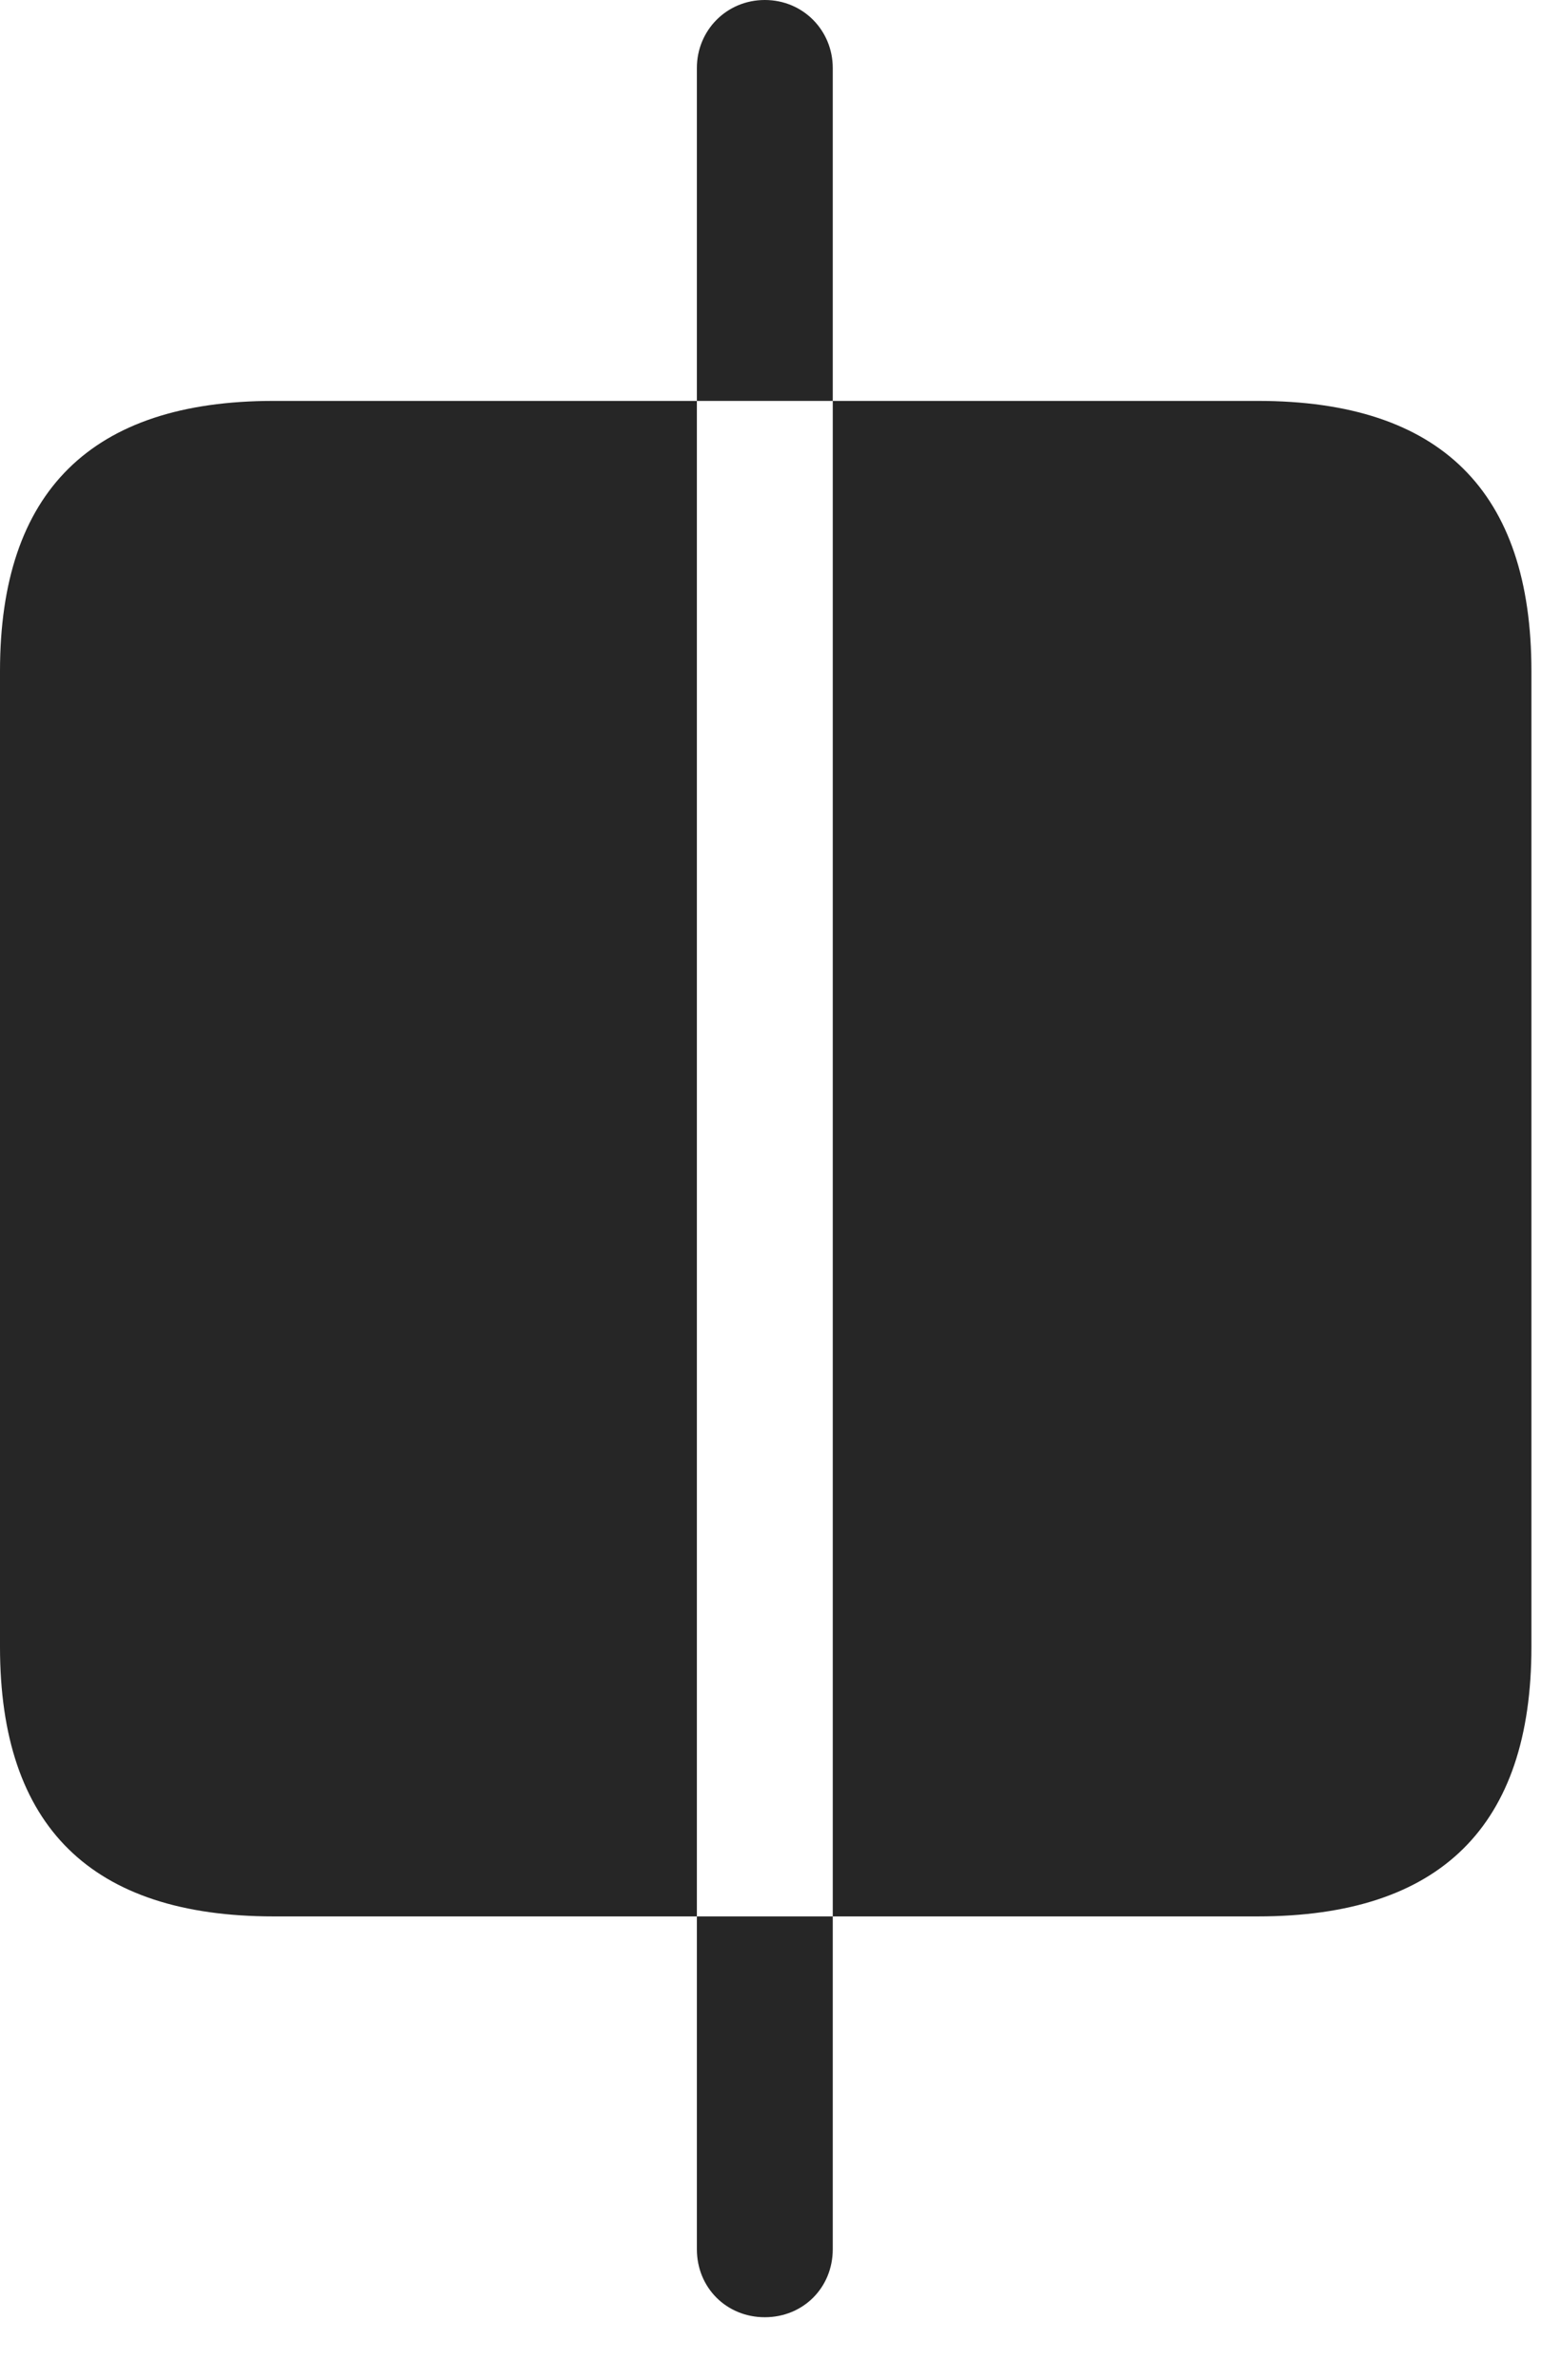 <svg width="21" height="32" viewBox="0 0 21 32" fill="none" xmlns="http://www.w3.org/2000/svg">
<path d="M3.68 25.77H9.375V5.391H3.68C1.23 5.391 0 6.609 0 9.023V22.148C0 24.562 1.23 25.77 3.68 25.77ZM16.922 25.77C19.383 25.77 20.602 24.551 20.602 22.148V9.023C20.602 6.609 19.383 5.391 16.922 5.391H11.203V25.77H16.922ZM10.289 0C9.773 0 9.375 0.41 9.375 0.914V5.391H11.203V0.914C11.203 0.41 10.805 0 10.289 0ZM10.289 31.16C10.805 31.16 11.203 30.762 11.203 30.246V25.77H9.375V30.246C9.375 30.762 9.773 31.16 10.289 31.16Z" fill="black" fill-opacity="0.85"/>
</svg>

